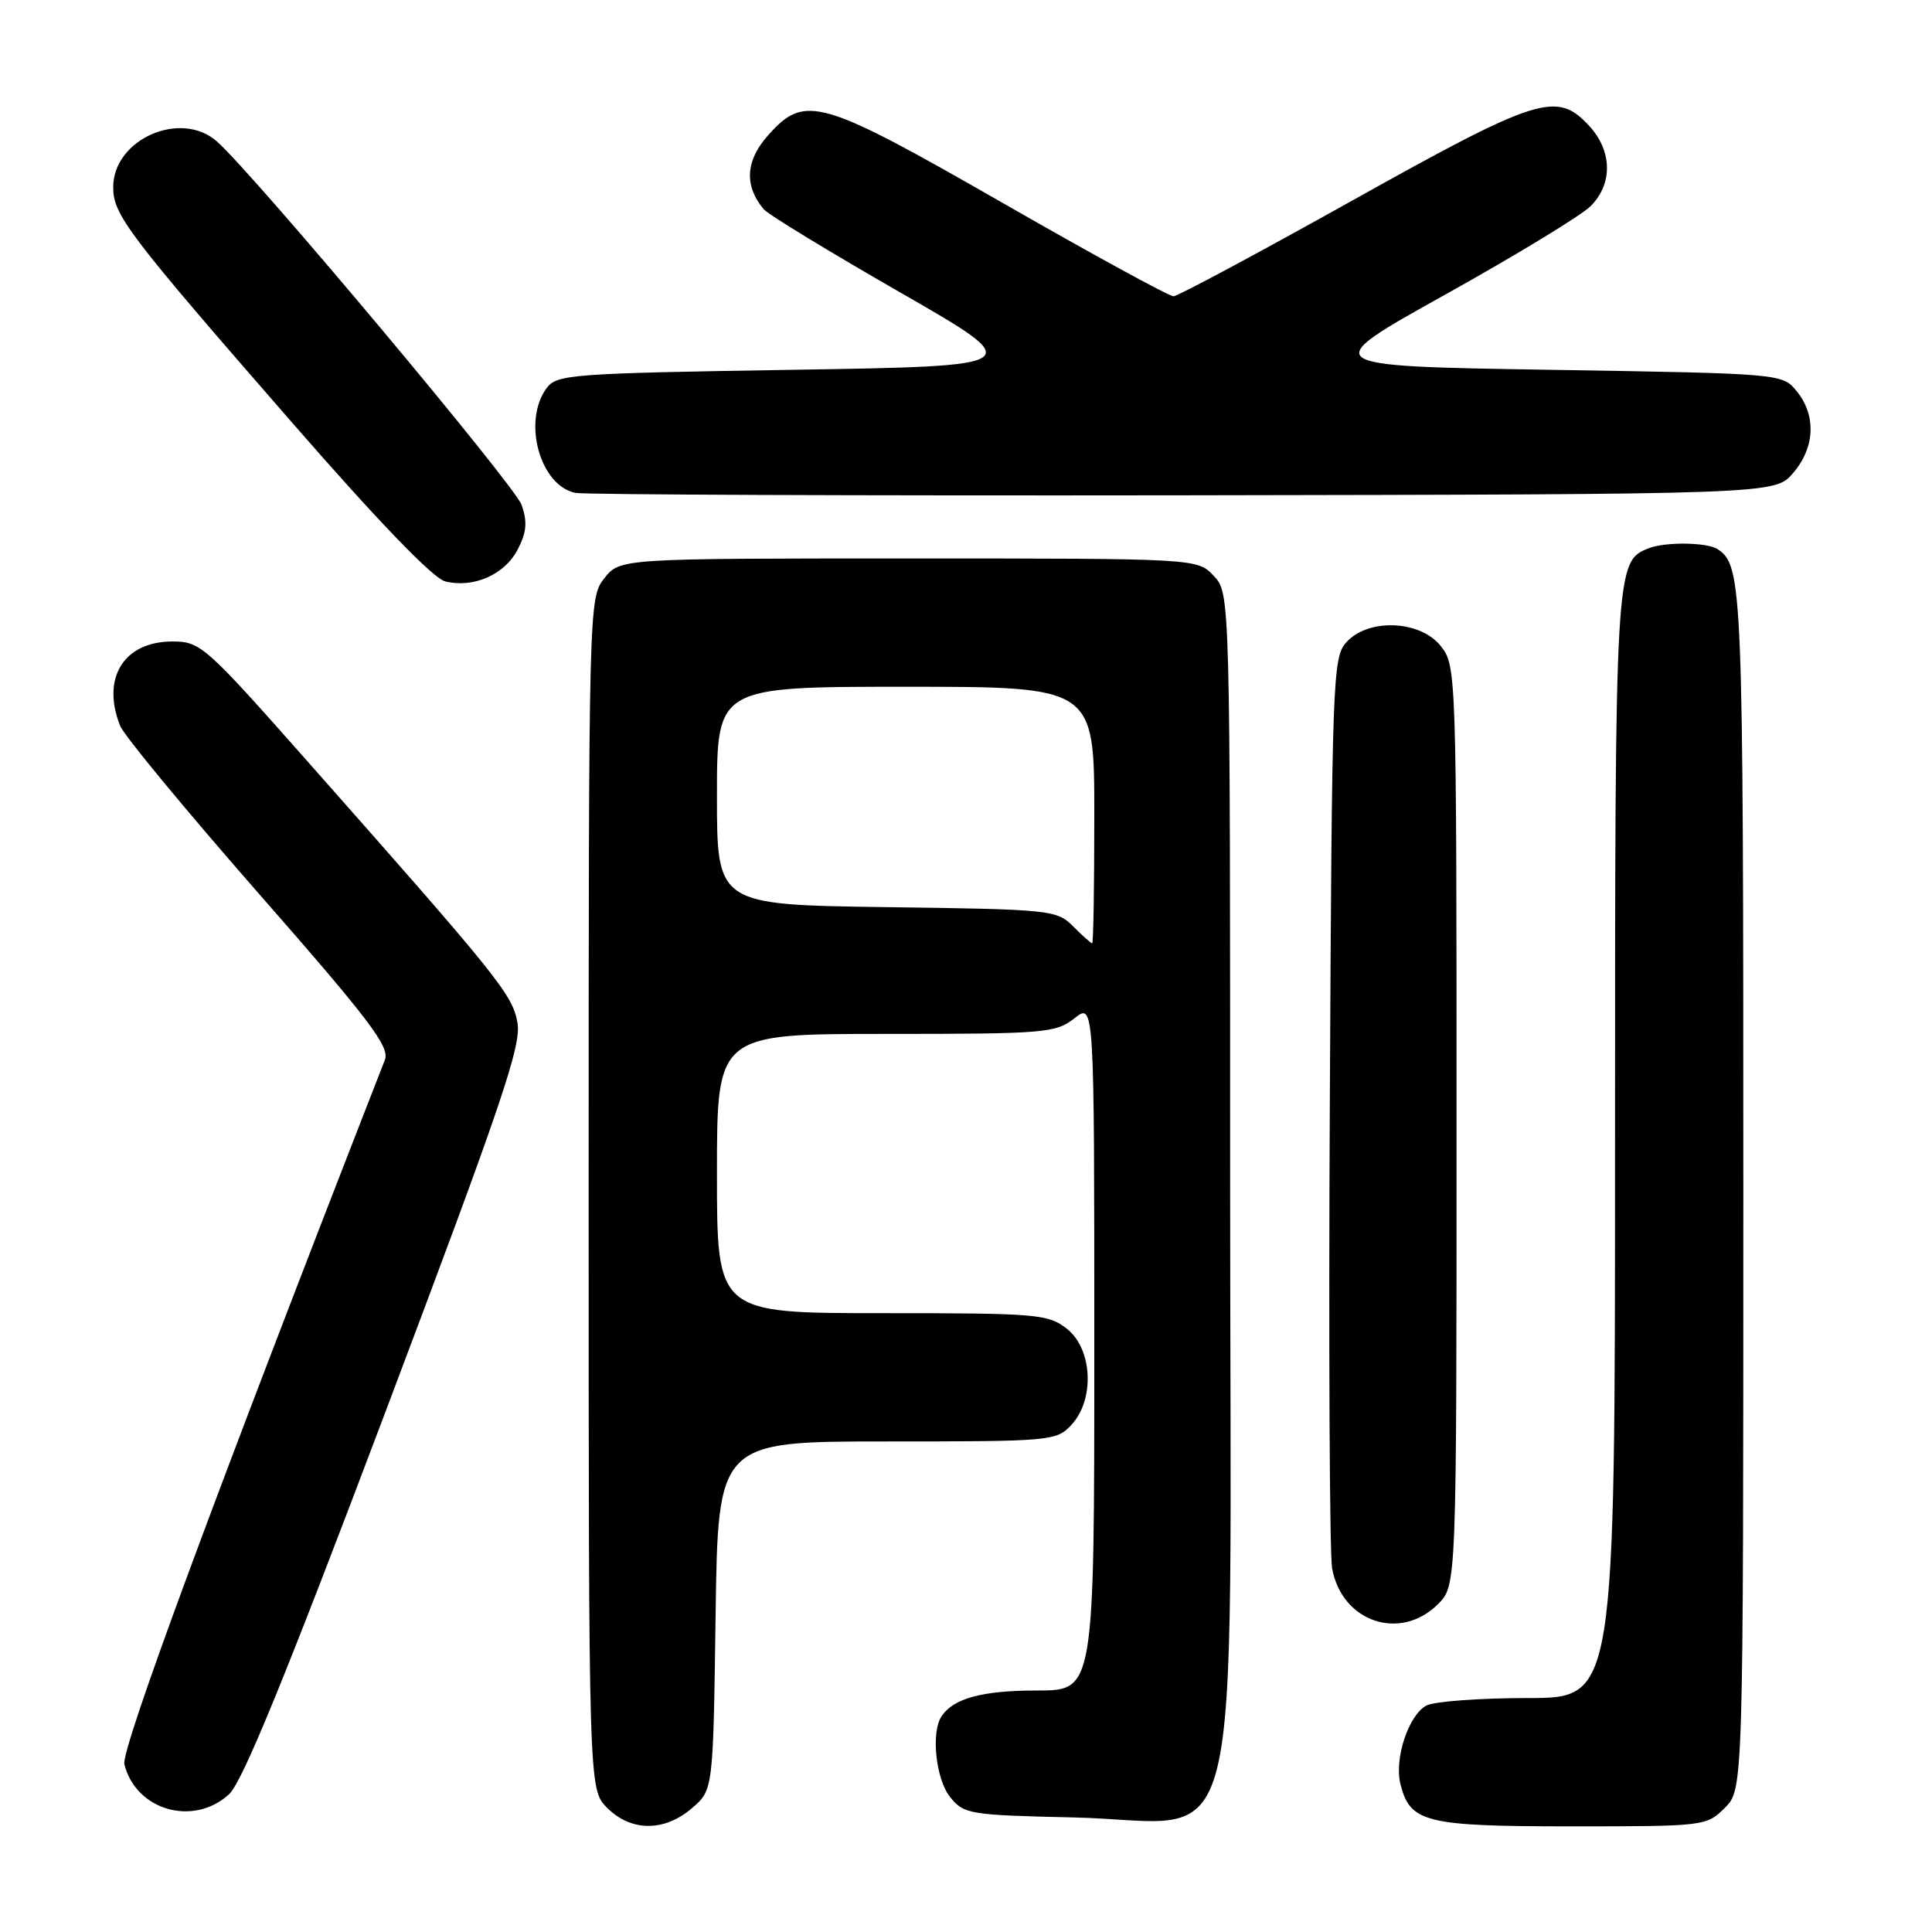 <?xml version="1.0" encoding="UTF-8" standalone="no"?>
<!DOCTYPE svg PUBLIC "-//W3C//DTD SVG 1.1//EN" "http://www.w3.org/Graphics/SVG/1.1/DTD/svg11.dtd" >
<svg xmlns="http://www.w3.org/2000/svg" xmlns:xlink="http://www.w3.org/1999/xlink" version="1.1" viewBox="0 0 256 256">
 <g >
 <path fill="currentColor"
d=" M 91.69 239.59 C 94.50 237.18 94.50 237.18 94.82 214.09 C 95.14 191.00 95.14 191.00 117.53 191.00 C 139.28 191.00 139.98 190.94 141.96 188.81 C 145.09 185.46 144.77 178.75 141.37 176.07 C 138.88 174.12 137.47 174.00 116.87 174.00 C 95.00 174.00 95.00 174.00 95.00 155.50 C 95.00 137.00 95.00 137.00 117.37 137.00 C 138.48 137.00 139.88 136.88 142.37 134.93 C 145.00 132.85 145.00 132.85 145.00 178.43 C 145.00 224.00 145.00 224.00 137.43 224.00 C 130.18 224.00 126.35 225.03 124.77 227.40 C 123.33 229.54 124.00 235.78 125.91 238.14 C 127.73 240.39 128.48 240.51 142.25 240.82 C 165.33 241.33 163.00 250.73 163.00 157.23 C 163.00 78.63 163.00 78.63 160.83 76.31 C 158.65 74.00 158.65 74.00 120.40 74.00 C 82.15 74.00 82.15 74.00 80.07 76.63 C 78.02 79.25 78.00 79.86 78.00 158.18 C 78.00 237.09 78.00 237.09 80.45 239.55 C 83.63 242.72 88.03 242.74 91.69 239.59 Z  M 228.55 239.55 C 231.00 237.09 231.00 237.09 231.00 157.48 C 231.00 77.54 230.90 74.97 227.60 72.77 C 226.25 71.86 220.75 71.78 218.54 72.62 C 214.01 74.36 214.00 74.57 214.00 151.95 C 214.00 225.00 214.00 225.00 202.43 225.00 C 196.07 225.00 190.03 225.45 189.01 225.99 C 186.63 227.27 184.72 233.04 185.57 236.42 C 186.85 241.50 188.87 242.00 208.27 242.00 C 225.86 242.00 226.12 241.97 228.55 239.55 Z  M 30.35 237.75 C 32.12 236.12 37.86 222.10 51.01 187.25 C 66.56 146.04 69.13 138.48 68.56 135.46 C 67.86 131.73 66.08 129.52 40.60 100.72 C 27.19 85.56 26.55 85.00 22.85 85.00 C 16.40 85.00 13.40 89.85 15.92 96.18 C 16.43 97.46 24.71 107.47 34.32 118.44 C 48.97 135.15 51.68 138.72 51.00 140.44 C 28.52 198.01 16.00 231.87 16.48 233.78 C 18.01 239.89 25.63 242.07 30.35 237.75 Z  M 190.55 212.55 C 193.00 210.09 193.00 210.09 193.00 149.18 C 193.00 89.07 192.97 88.23 190.93 85.63 C 188.20 82.17 181.32 81.88 178.40 85.10 C 176.58 87.12 176.49 89.81 176.21 145.85 C 176.04 178.11 176.18 205.99 176.51 207.81 C 177.80 214.93 185.55 217.54 190.55 212.55 Z  M 68.60 72.81 C 69.78 70.53 69.90 69.15 69.12 66.91 C 68.21 64.30 33.71 23.14 28.75 18.75 C 23.96 14.50 15.00 18.45 15.00 24.80 C 15.00 28.48 16.88 30.96 38.67 55.96 C 50.18 69.17 57.39 76.64 59.00 77.04 C 62.75 77.96 66.87 76.15 68.60 72.81 Z  M 237.59 62.69 C 240.49 59.32 240.69 55.07 238.09 51.86 C 236.18 49.50 236.18 49.50 205.35 49.00 C 174.51 48.50 174.51 48.50 191.51 39.03 C 200.85 33.83 209.51 28.56 210.75 27.33 C 213.73 24.36 213.65 19.99 210.55 16.65 C 206.27 12.04 203.83 12.81 179.10 26.62 C 166.67 33.56 156.05 39.25 155.50 39.26 C 154.95 39.28 144.82 33.75 133.00 26.97 C 108.62 13.00 106.68 12.44 101.79 17.91 C 98.79 21.27 98.58 24.58 101.18 27.71 C 101.73 28.39 109.86 33.34 119.23 38.72 C 136.27 48.50 136.27 48.50 105.05 49.00 C 75.62 49.47 73.76 49.61 72.42 51.44 C 69.19 55.85 71.56 64.38 76.26 65.31 C 77.49 65.55 113.75 65.69 156.84 65.63 C 235.17 65.50 235.17 65.50 237.59 62.69 Z  M 142.20 122.75 C 140.02 120.57 139.25 120.49 117.47 120.20 C 95.00 119.89 95.00 119.89 95.00 105.45 C 95.00 91.00 95.00 91.00 120.00 91.00 C 145.00 91.00 145.00 91.00 145.00 108.00 C 145.00 117.35 144.88 125.00 144.72 125.00 C 144.57 125.00 143.43 123.99 142.20 122.75 Z "/>
</g>
</svg>